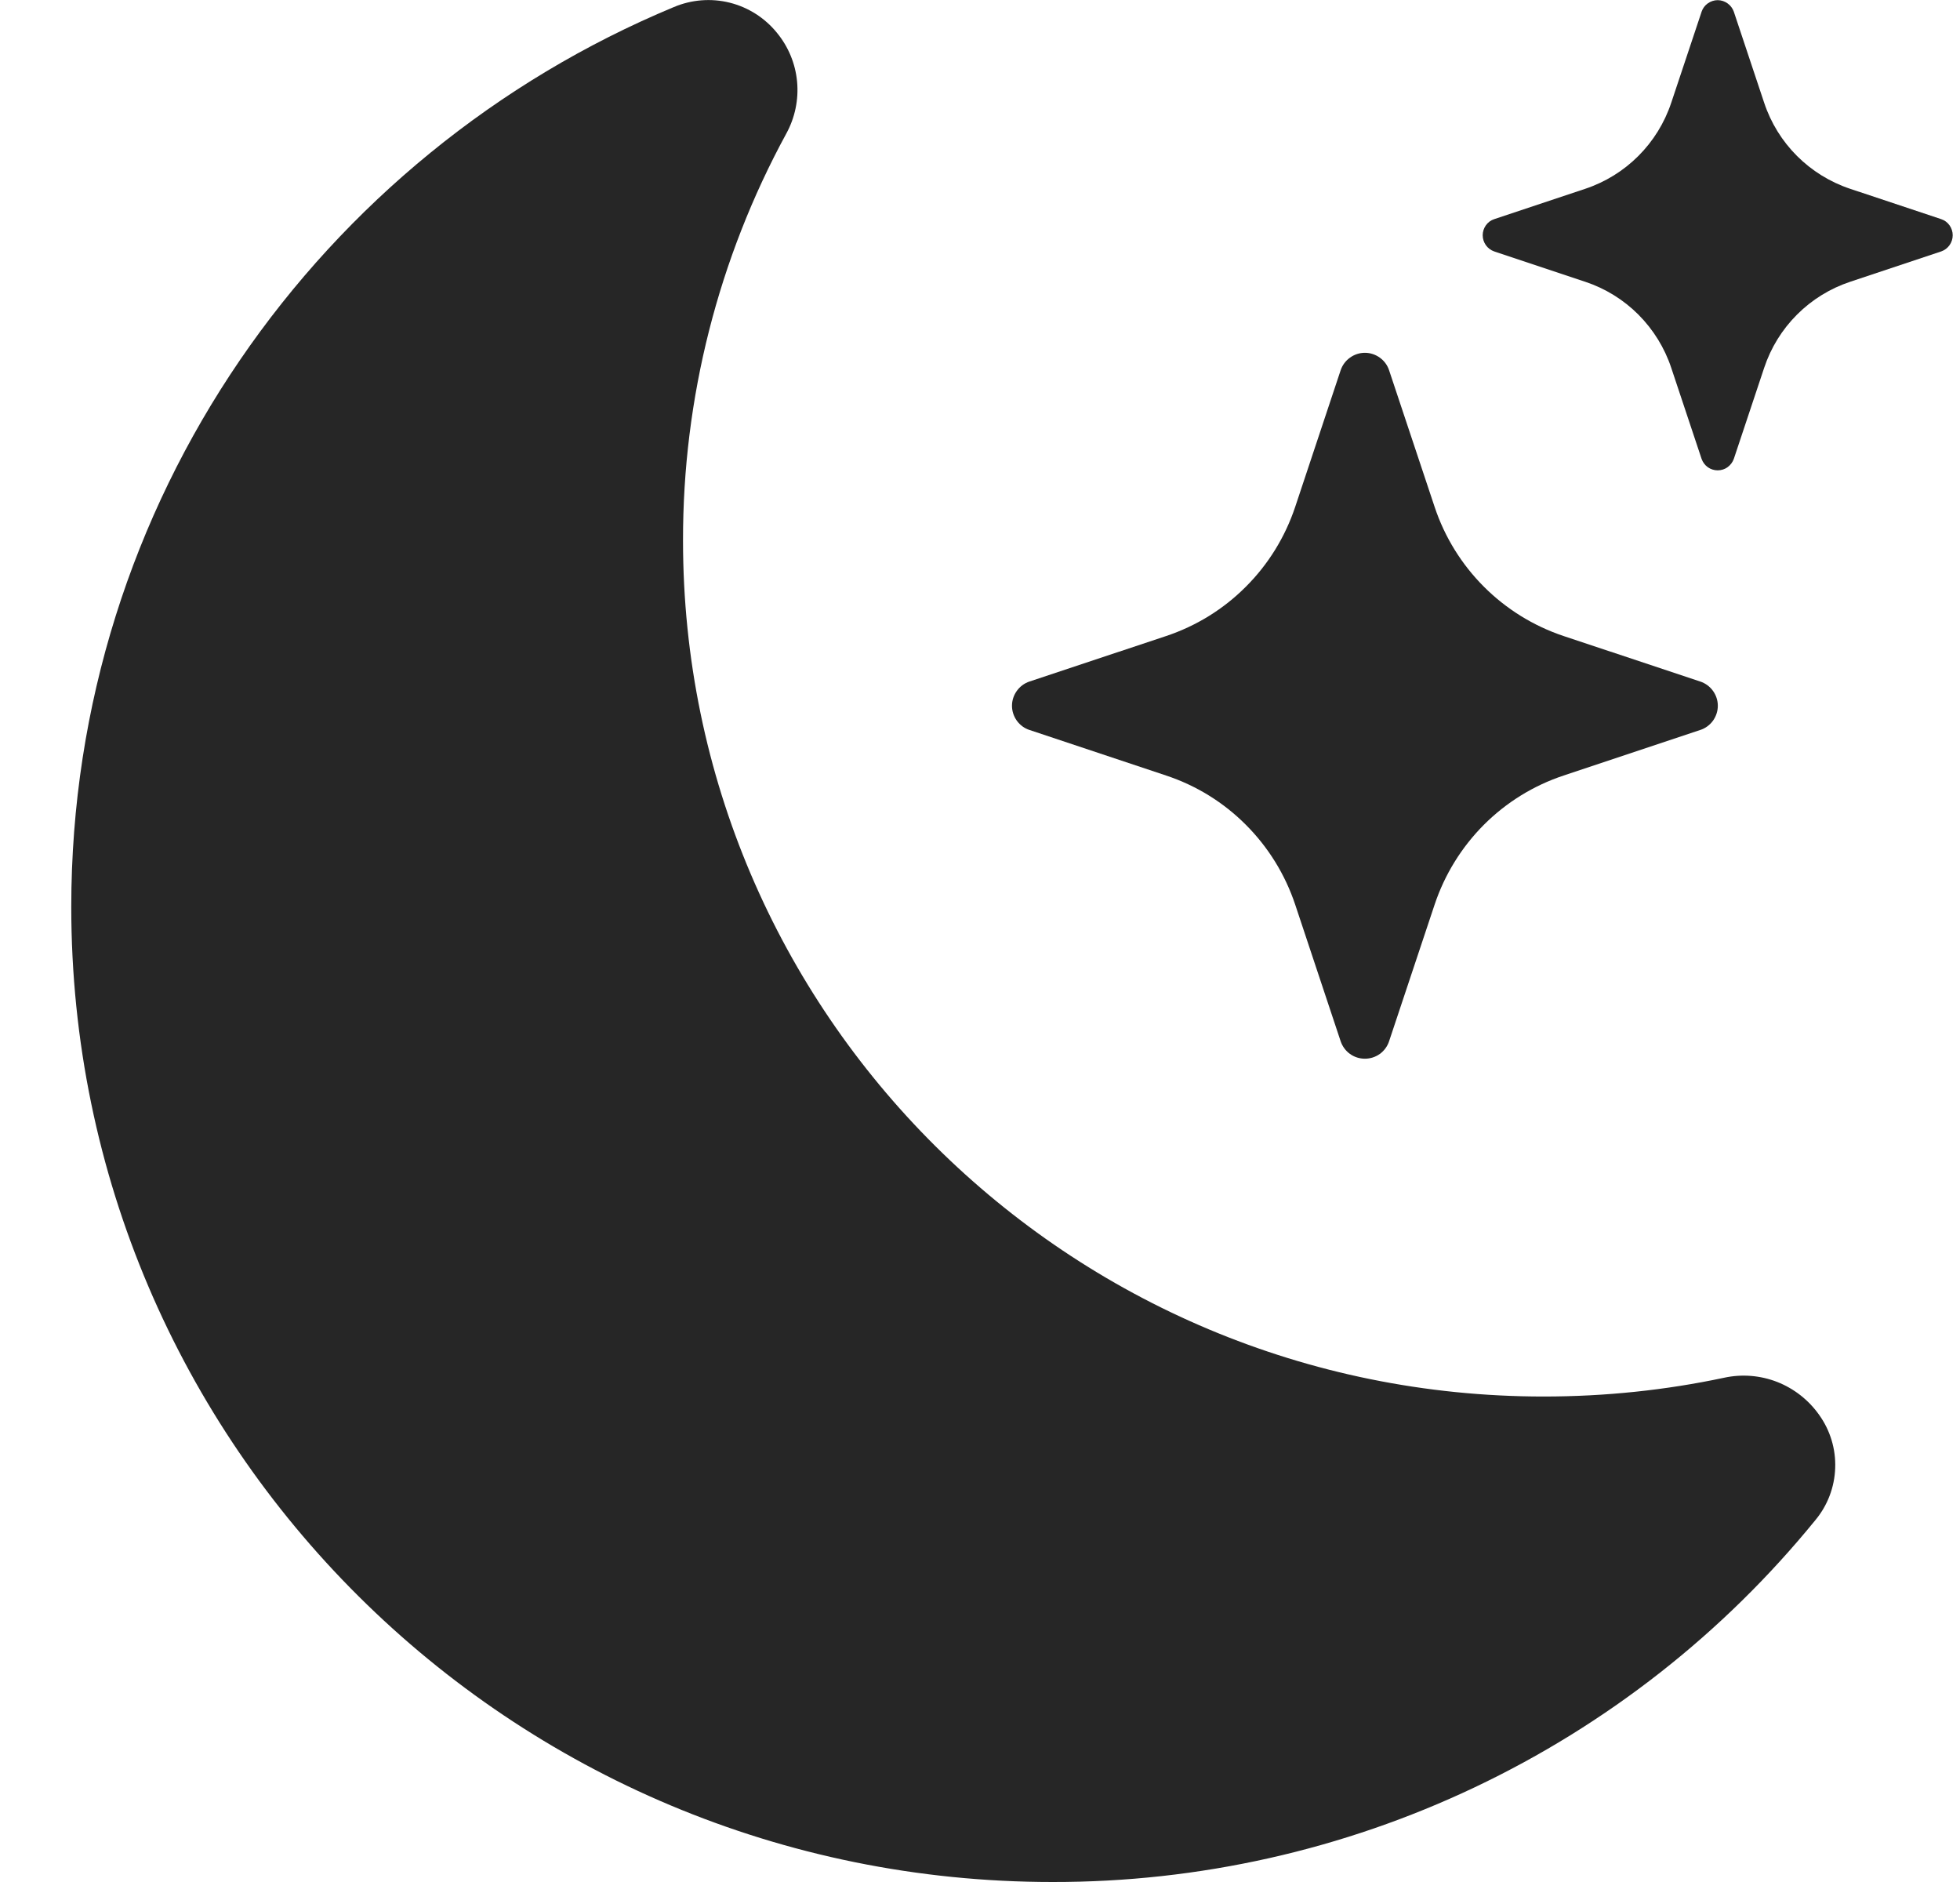 <svg width="25" height="24" viewBox="0 0 25 24" fill="none" xmlns="http://www.w3.org/2000/svg">
<path d="M9.909 0.417C10.056 0.595 10.146 0.813 10.167 1.042C10.188 1.271 10.14 1.502 10.029 1.704C9.162 3.296 8.709 5.081 8.712 6.894C8.712 12.925 13.629 17.809 19.689 17.809C20.48 17.809 21.249 17.727 21.989 17.57C22.216 17.52 22.452 17.539 22.668 17.623C22.884 17.708 23.07 17.854 23.204 18.044C23.345 18.241 23.417 18.479 23.408 18.721C23.4 18.963 23.312 19.196 23.157 19.383C21.981 20.828 20.497 21.992 18.813 22.791C17.13 23.59 15.289 24.003 13.425 24C6.51 24 0.909 18.429 0.909 11.565C0.909 6.399 4.08 1.968 8.595 0.09C8.82 -0.005 9.07 -0.025 9.307 0.034C9.544 0.093 9.755 0.228 9.909 0.417Z" fill="#262626"/>
<path d="M17.1 4.722C17.122 4.657 17.163 4.601 17.219 4.561C17.274 4.521 17.341 4.499 17.409 4.499C17.478 4.499 17.544 4.521 17.6 4.561C17.655 4.601 17.697 4.657 17.718 4.722L18.299 6.465C18.558 7.242 19.167 7.851 19.944 8.111L21.687 8.691C21.752 8.713 21.809 8.754 21.849 8.81C21.889 8.865 21.911 8.932 21.911 9C21.911 9.069 21.889 9.135 21.849 9.191C21.809 9.246 21.752 9.288 21.687 9.309L19.944 9.89C19.561 10.017 19.213 10.232 18.927 10.518C18.642 10.804 18.427 11.152 18.299 11.535L17.718 13.278C17.697 13.343 17.655 13.4 17.6 13.44C17.544 13.48 17.478 13.501 17.409 13.501C17.341 13.501 17.274 13.48 17.219 13.44C17.163 13.4 17.122 13.343 17.1 13.278L16.52 11.535C16.392 11.152 16.177 10.804 15.891 10.518C15.606 10.232 15.258 10.017 14.874 9.89L13.131 9.309C13.066 9.288 13.01 9.246 12.97 9.191C12.93 9.135 12.908 9.069 12.908 9C12.908 8.932 12.93 8.865 12.97 8.81C13.01 8.754 13.066 8.713 13.131 8.691L14.874 8.111C15.258 7.983 15.606 7.768 15.891 7.482C16.177 7.197 16.392 6.848 16.52 6.465L17.1 4.722ZM21.704 0.149C21.719 0.106 21.746 0.069 21.783 0.043C21.82 0.017 21.864 0.002 21.909 0.002C21.955 0.002 21.999 0.017 22.035 0.043C22.072 0.069 22.1 0.106 22.115 0.149L22.502 1.31C22.674 1.829 23.081 2.235 23.6 2.408L24.761 2.795C24.804 2.809 24.841 2.837 24.867 2.874C24.893 2.911 24.907 2.955 24.907 3C24.907 3.045 24.893 3.089 24.867 3.126C24.841 3.163 24.804 3.191 24.761 3.206L23.6 3.593C23.344 3.678 23.112 3.821 22.921 4.012C22.73 4.203 22.587 4.435 22.502 4.691L22.115 5.852C22.1 5.894 22.072 5.931 22.035 5.958C21.999 5.984 21.955 5.998 21.909 5.998C21.864 5.998 21.82 5.984 21.783 5.958C21.746 5.931 21.719 5.894 21.704 5.852L21.317 4.691C21.232 4.435 21.088 4.203 20.898 4.012C20.707 3.821 20.475 3.678 20.219 3.593L19.058 3.206C19.015 3.191 18.978 3.163 18.952 3.126C18.926 3.089 18.912 3.045 18.912 3C18.912 2.955 18.926 2.911 18.952 2.874C18.978 2.837 19.015 2.809 19.058 2.795L20.219 2.408C20.738 2.235 21.144 1.829 21.317 1.31L21.704 0.15V0.149Z" fill="#262626"/>
</svg>
